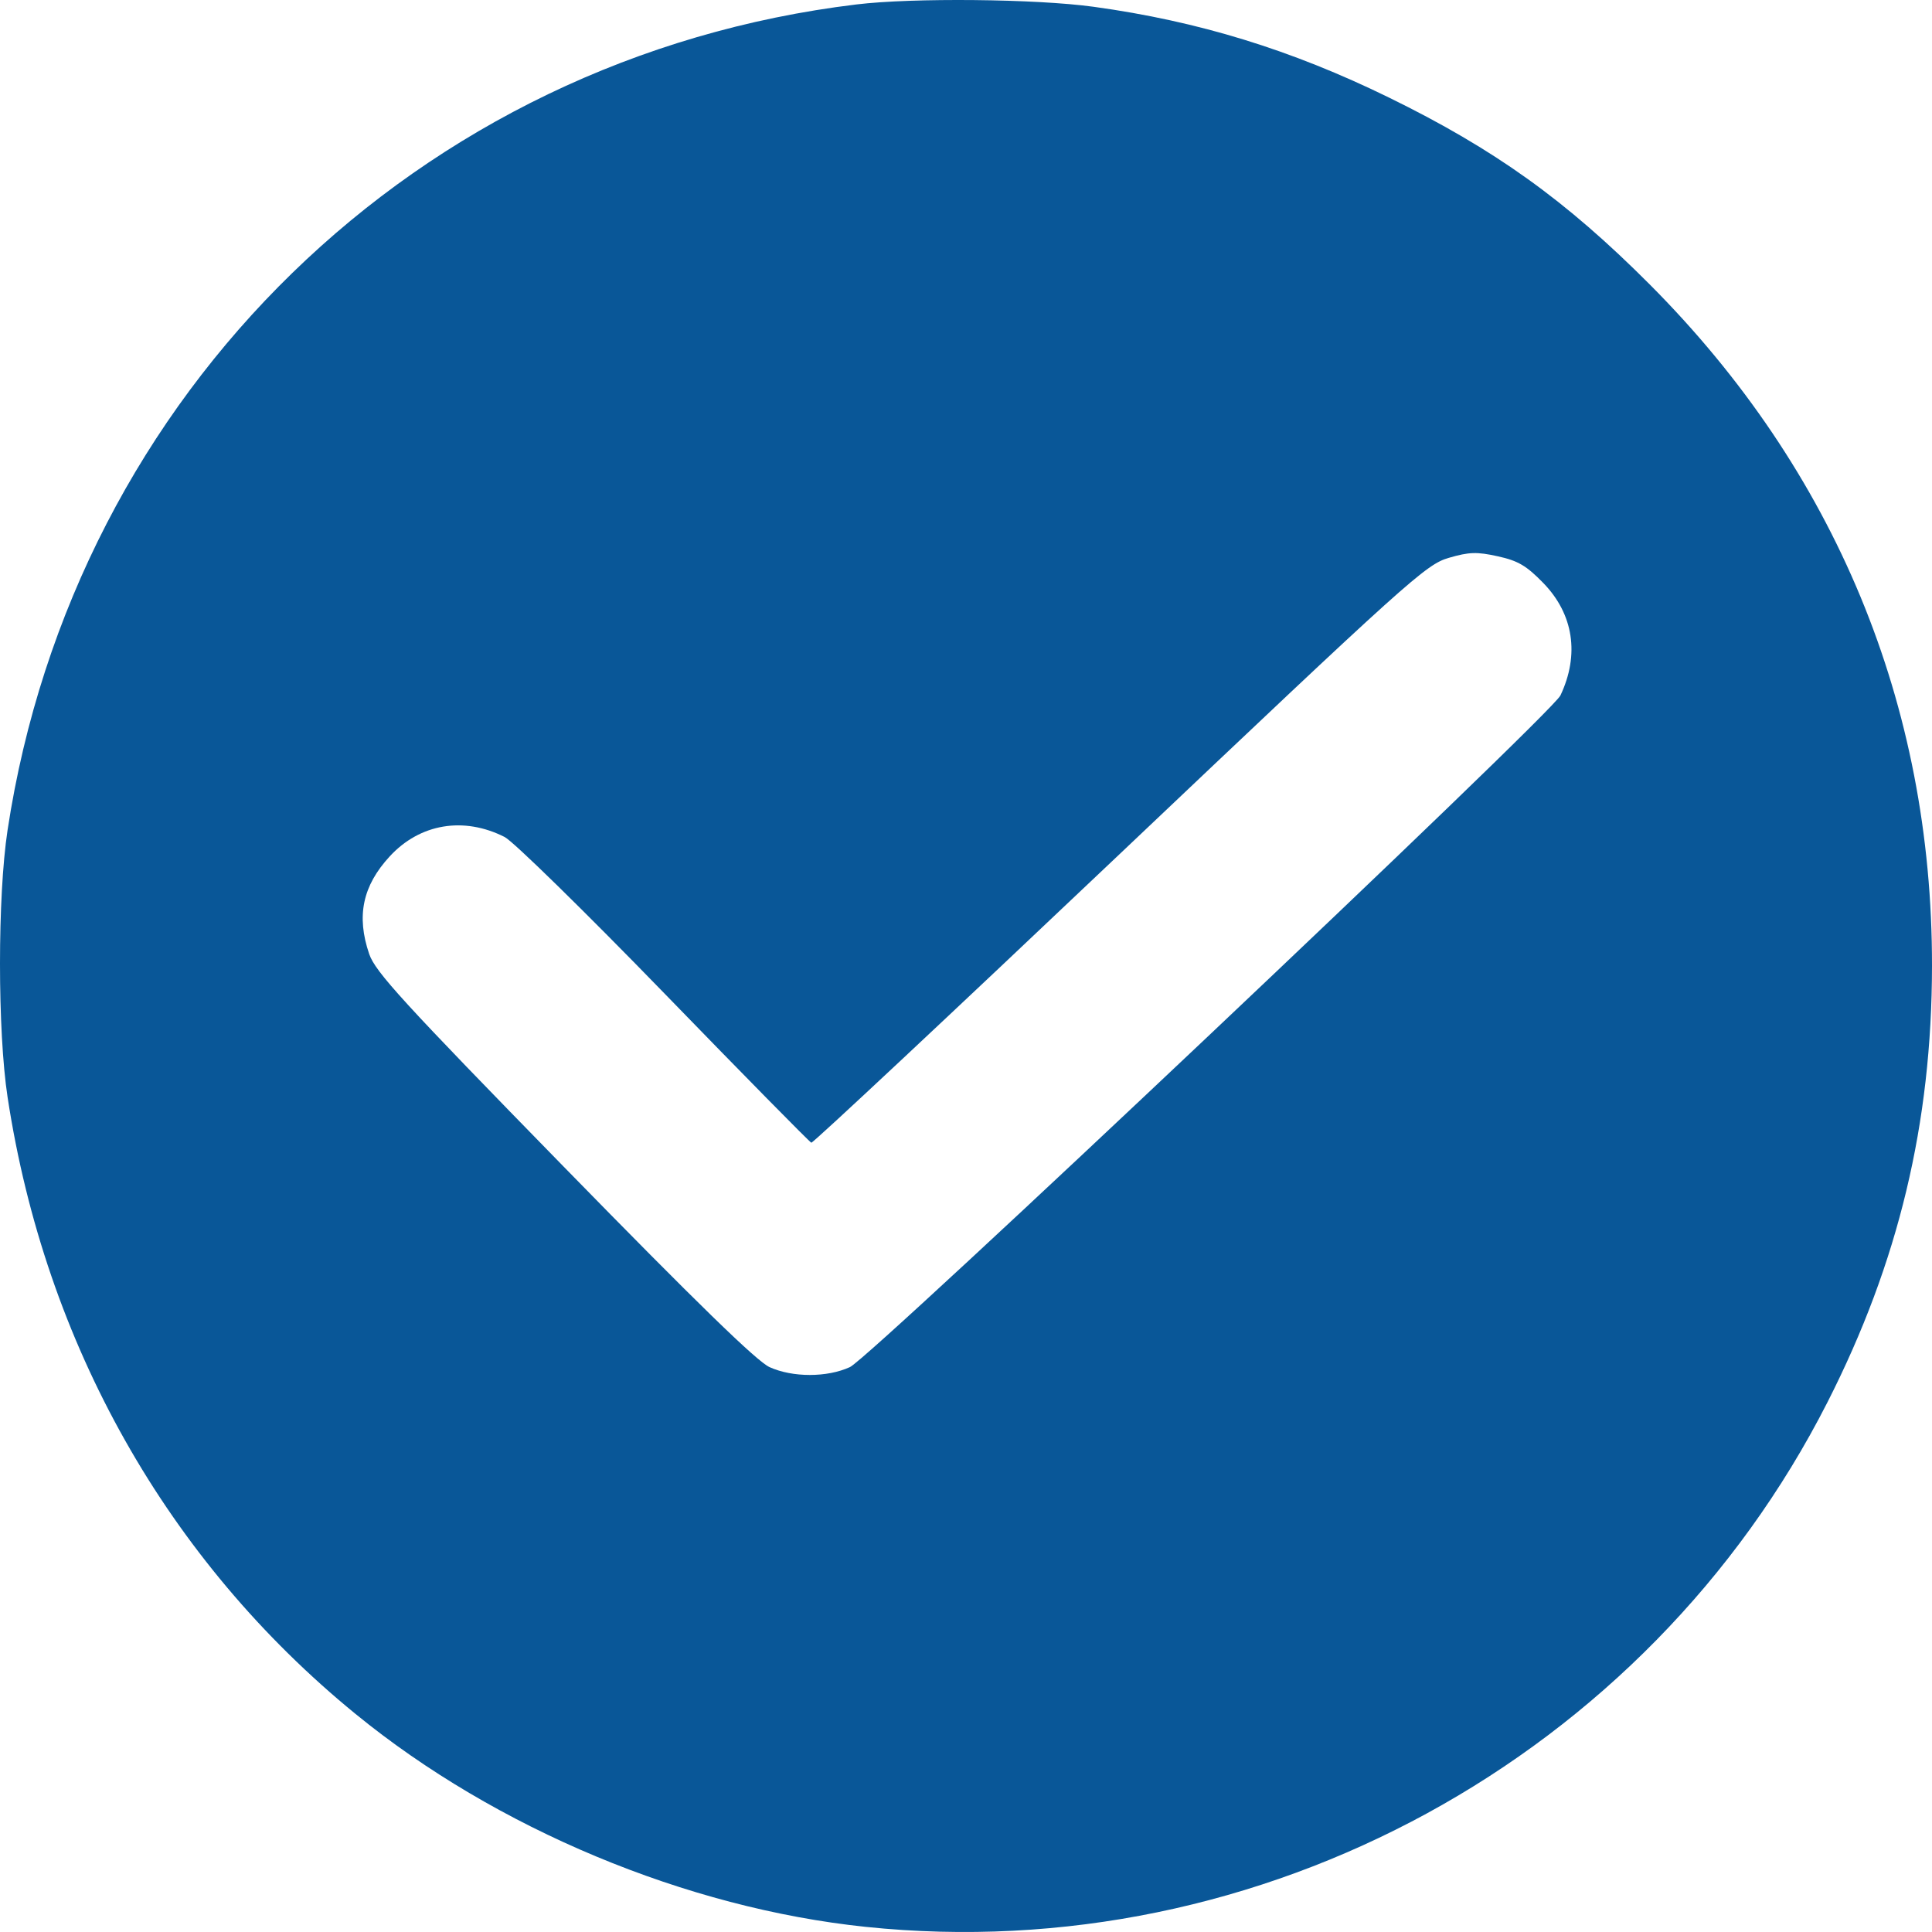 <?xml version="1.0" encoding="UTF-8" standalone="no"?>
<svg
   version="1.1"
   id="Capa_1"
   x="0px"
   y="0px"
   viewBox="0 0 512 512"
   style="enable-background:new 0 0 512 512;"
   xml:space="preserve"
   sodipodi:docname="tick.svg"
   inkscape:version="1.1.1 (3bf5ae0d25, 2021-09-20)"
   xmlns:inkscape="http://www.inkscape.org/namespaces/inkscape"
   xmlns:sodipodi="http://sodipodi.sourceforge.net/DTD/sodipodi-0.dtd"
   xmlns="http://www.w3.org/2000/svg"
   xmlns:svg="http://www.w3.org/2000/svg"
   xmlns:rdf="http://www.w3.org/1999/02/22-rdf-syntax-ns#"
   xmlns:cc="http://creativecommons.org/ns#"
   xmlns:dc="http://purl.org/dc/elements/1.1/"><defs
   id="defs47" /><sodipodi:namedview
   pagecolor="#ffffff"
   bordercolor="#666666"
   borderopacity="1"
   objecttolerance="10"
   gridtolerance="10"
   guidetolerance="10"
   inkscape:pageopacity="0"
   inkscape:pageshadow="2"
   inkscape:window-width="1866"
   inkscape:window-height="989"
   id="namedview45"
   showgrid="false"
   inkscape:zoom="1.0150849"
   inkscape:cx="277.80927"
   inkscape:cy="293.5715"
   inkscape:window-x="1974"
   inkscape:window-y="27"
   inkscape:window-maximized="1"
   inkscape:current-layer="Capa_1"
   inkscape:document-rotation="0"
   inkscape:pagecheckerboard="0" />


<g
   id="g14">
</g>
<g
   id="g16">
</g>
<g
   id="g18">
</g>
<g
   id="g20">
</g>
<g
   id="g22">
</g>
<g
   id="g24">
</g>
<g
   id="g26">
</g>
<g
   id="g28">
</g>
<g
   id="g30">
</g>
<g
   id="g32">
</g>
<g
   id="g34">
</g>
<g
   id="g36">
</g>
<g
   id="g38">
</g>
<g
   id="g40">
</g>
<g
   id="g42">
</g>
<path
   style="fill:#095798;stroke-width:1.18;fill-opacity:1"
   d="M 229.429,510.64 C 181.919,505.683 131.479,484.637 94.249,454.237 44.339,413.484 11.989,356.157 2.012,290.784 -0.667,273.232 -0.671,237.601 2.003,219.997 19.652,103.819 110.725,15.237 226.977,1.176 c 14.93,-1.806 47.56,-1.482 62.86,0.623 27.748,3.819 52.385,11.392 78.259,24.057 28.005,13.708 46.872,27.231 69.102,49.527 49.199,49.347 74.873,111.333 74.802,180.596 -0.043,41.738 -8.871,78.589 -27.7,115.619 C 436.401,465.807 334.182,521.571 229.429,510.64 Z m -4.192,-148.344 c 5.643,-2.597 185.95,-173.045 188.294,-177.999 5.112,-10.802 3.475,-21.551 -4.535,-29.787 -4.478,-4.604 -6.687,-5.902 -12.068,-7.086 -5.56,-1.224 -7.584,-1.159 -12.987,0.413 -6.08,1.769 -10.456,5.708 -87.275,78.554 -44.481,42.18 -81.226,76.579 -81.654,76.441 -0.429,-0.138 -17.962,-17.953 -38.961,-39.589 -21,-21.636 -40.041,-40.279 -42.314,-41.428 -10.87,-5.496 -22.445,-3.549 -30.443,5.122 -7.21,7.816 -8.893,15.803 -5.454,25.886 1.615,4.737 8.954,12.76 51.604,56.418 35.169,36 51.118,51.53 54.493,53.062 6.106,2.772 15.27,2.769 21.301,-0.007 z"
   id="path850" /></svg>
